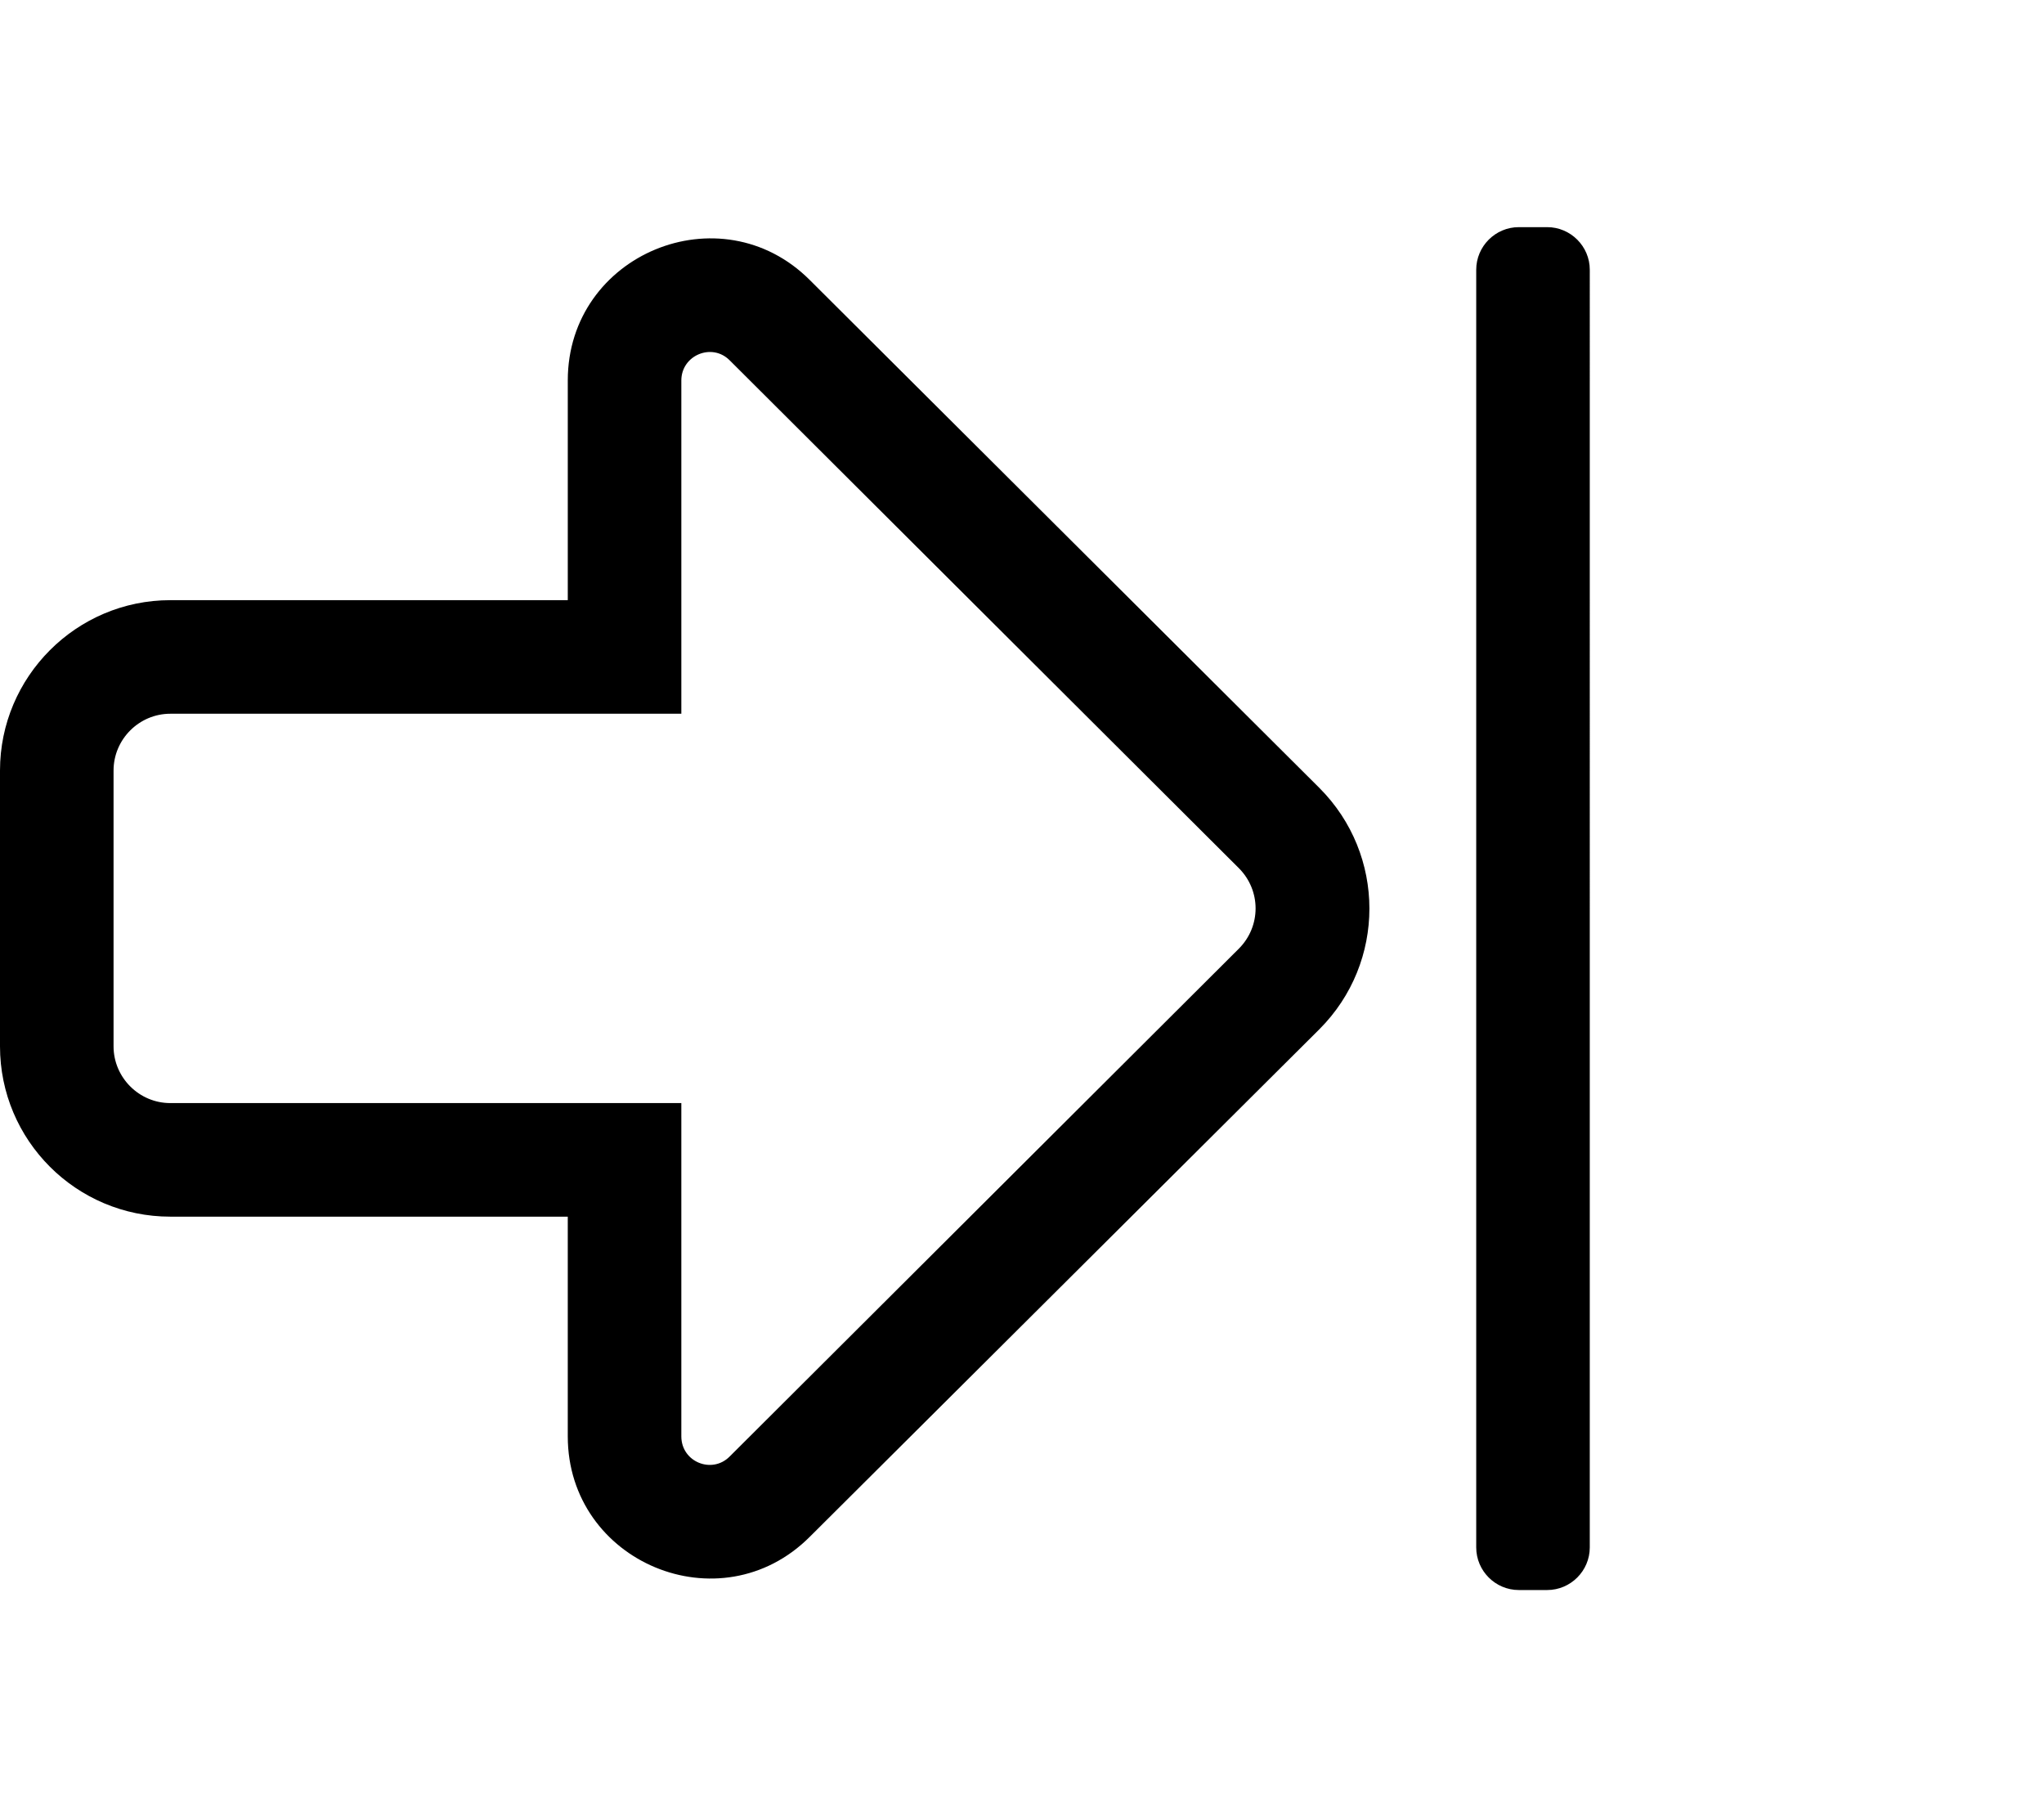 <svg xmlns="http://www.w3.org/2000/svg" viewBox="0 0 576 512">
    <path fill="currentColor"
          d="M32 217.1c0-8.8 7.2-16 16-16h144v-93.9c0-7.1 8.6-10.7 13.6-5.7l143.5 143.1c6.3 6.3 6.3 16.4 0 22.7L205.6 410.4c-5 5-13.6 1.5-13.6-5.7v-93.9H48c-8.8 0-16-7.2-16-16v-77.7m-32 0v77.7c0 26.5 21.5 48 48 48h112v61.9c0 35.5 43 53.5 68.2 28.3l143.6-143c18.8-18.8 18.8-49.2 0-68L228.2 78.9c-25.1-25.1-68.2-7.3-68.2 28.3v61.9H48c-26.5 0-48 21.6-48 48zM436 64h-8c-6.6 0-12 5.4-12 12v360c0 6.6 5.4 12 12 12h8c6.6 0 12-5.4 12-12V76c0-6.6-5.4-12-12-12z"
          class=""></path>
</svg>
